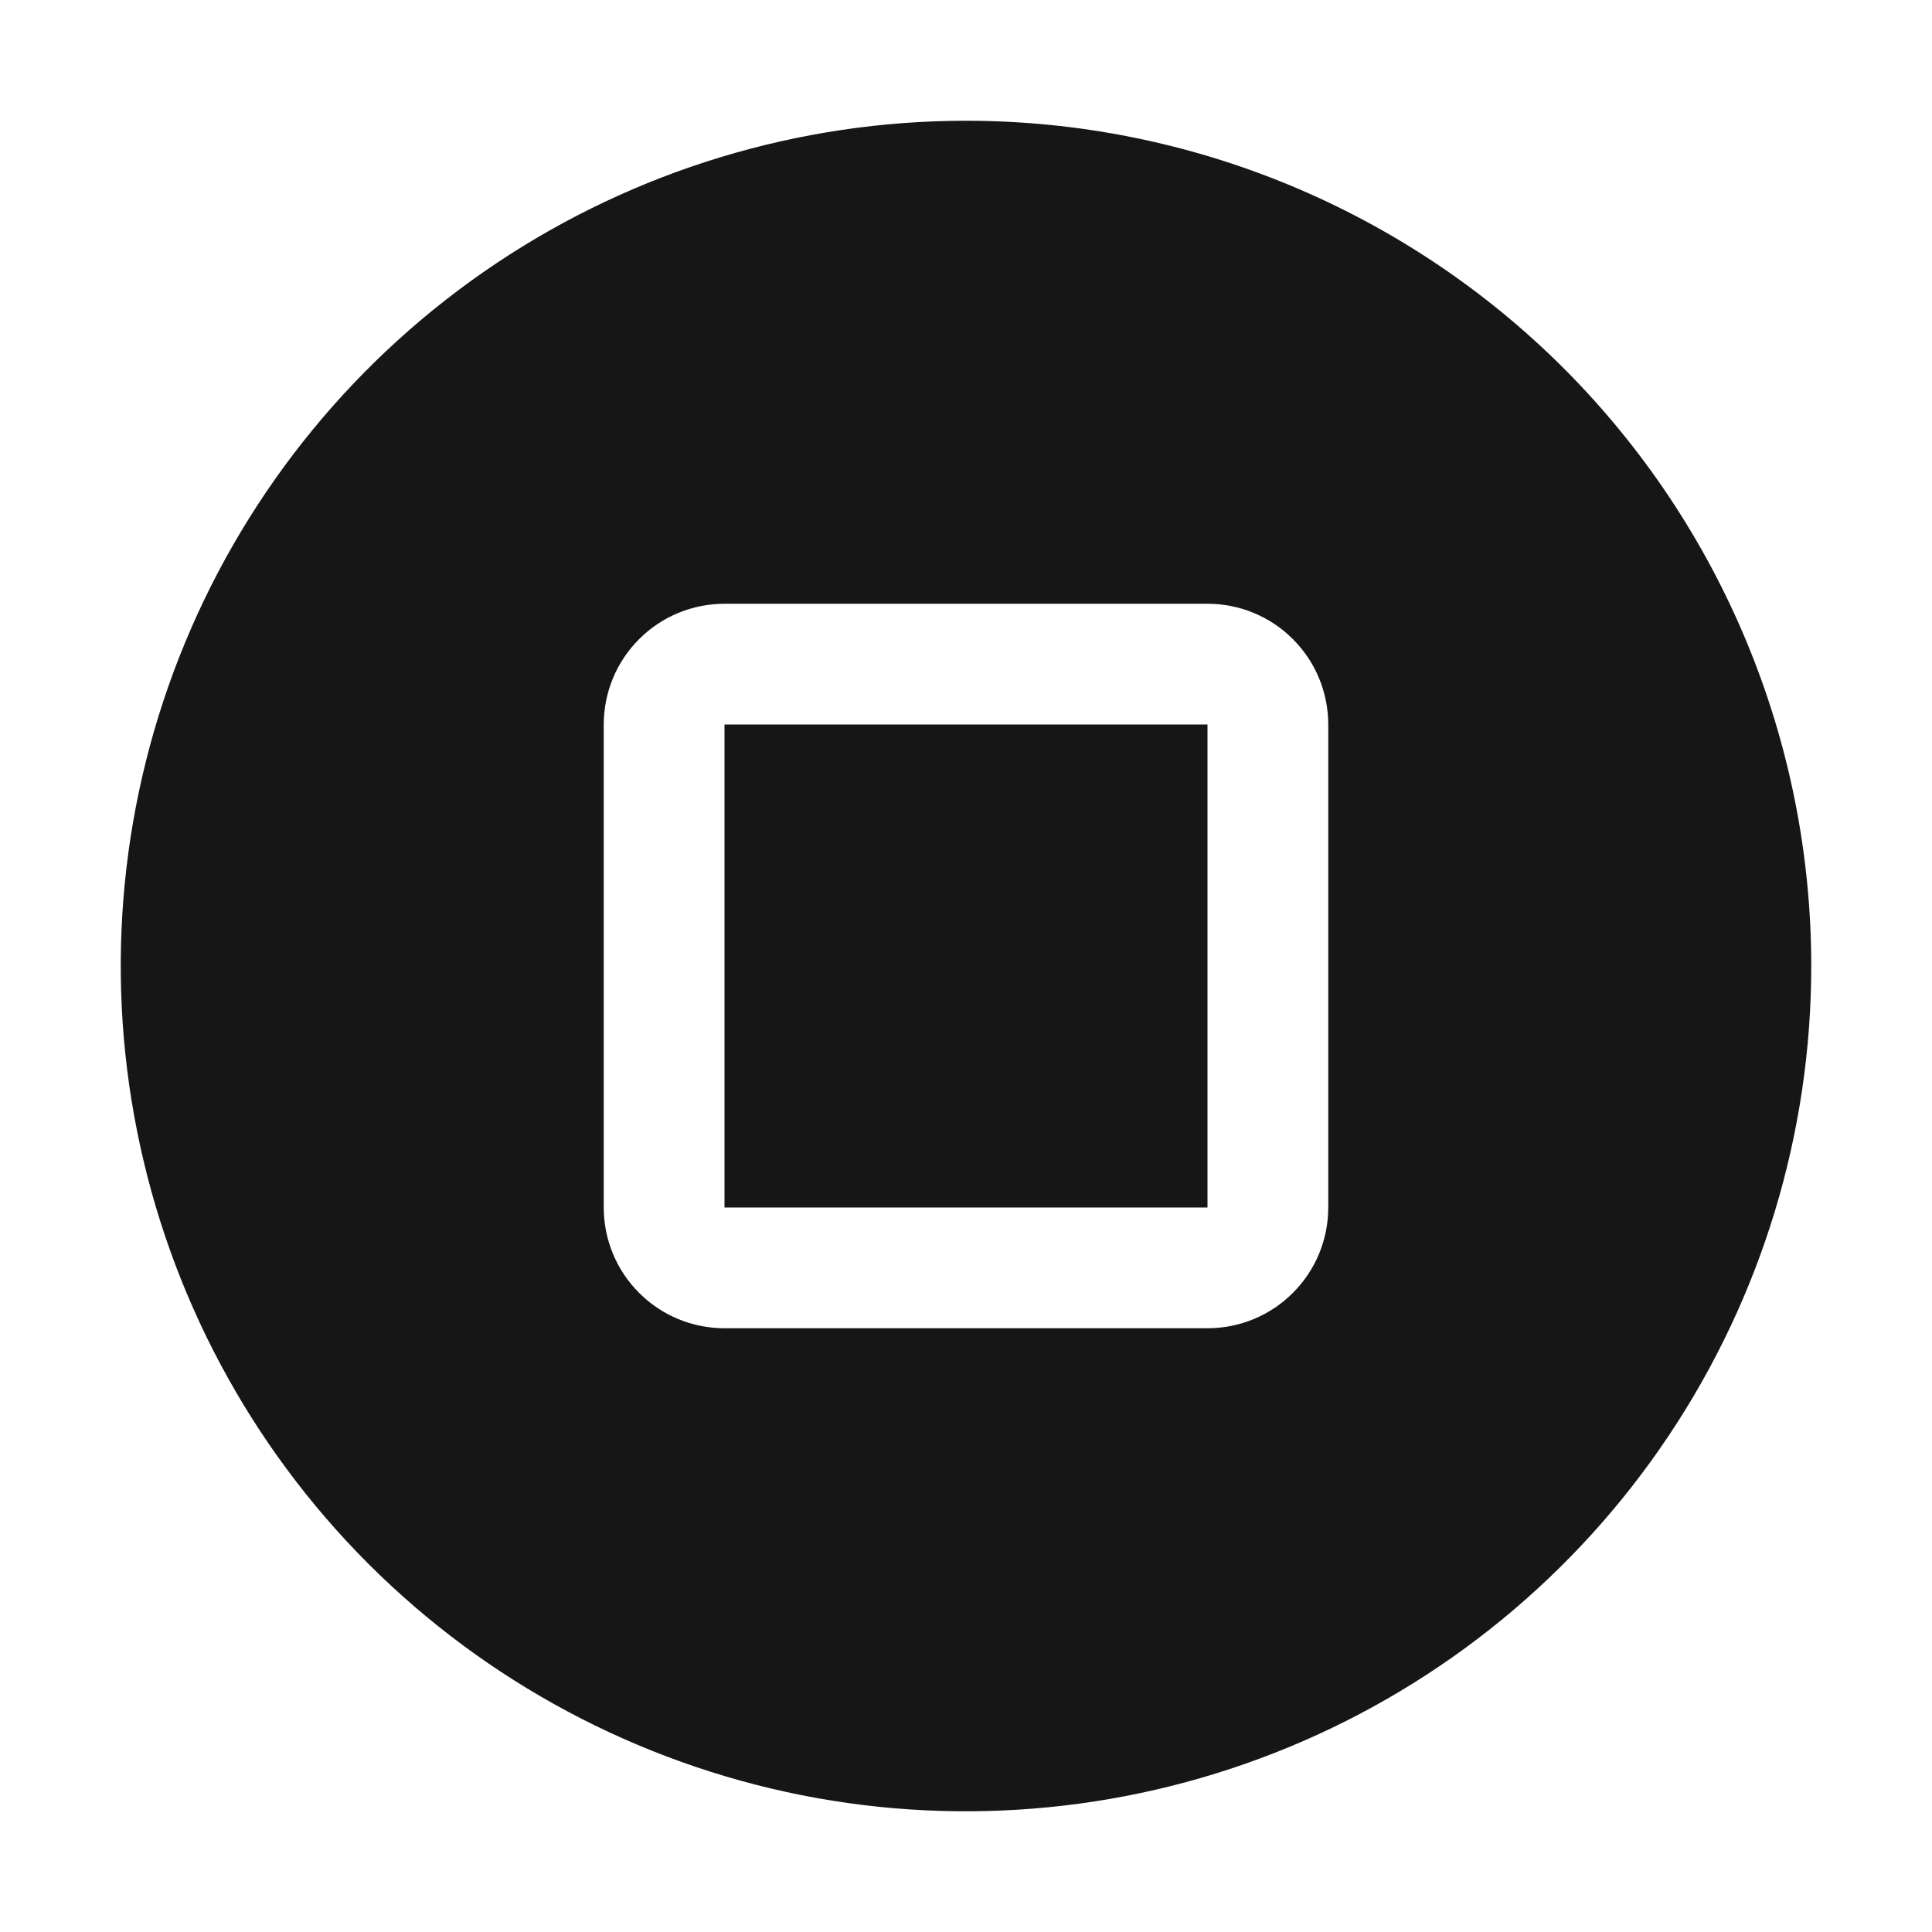 <svg width="16" height="16" viewBox="0 0 16 16" fill="none" xmlns="http://www.w3.org/2000/svg">
<path d="M8 1C6.616 1 5.262 1.411 4.111 2.18C2.96 2.949 2.063 4.042 1.533 5.321C1.003 6.6 0.864 8.008 1.135 9.366C1.405 10.723 2.071 11.971 3.05 12.95C4.029 13.929 5.277 14.595 6.634 14.866C7.992 15.136 9.4 14.997 10.679 14.467C11.958 13.937 13.051 13.04 13.82 11.889C14.589 10.738 15 9.384 15 8C15 6.143 14.262 4.363 12.95 3.05C11.637 1.738 9.857 1 8 1ZM11 10C11 10.265 10.895 10.52 10.707 10.707C10.52 10.895 10.265 11 10 11H6C5.735 11 5.48 10.895 5.293 10.707C5.105 10.52 5 10.265 5 10V6C5 5.735 5.105 5.48 5.293 5.293C5.48 5.105 5.735 5 6 5H10C10.265 5 10.52 5.105 10.707 5.293C10.895 5.48 11 5.735 11 6V10Z" fill="#161616"/>
<path d="M10 6H6V10H10V6Z" fill="#161616"/>
</svg>
